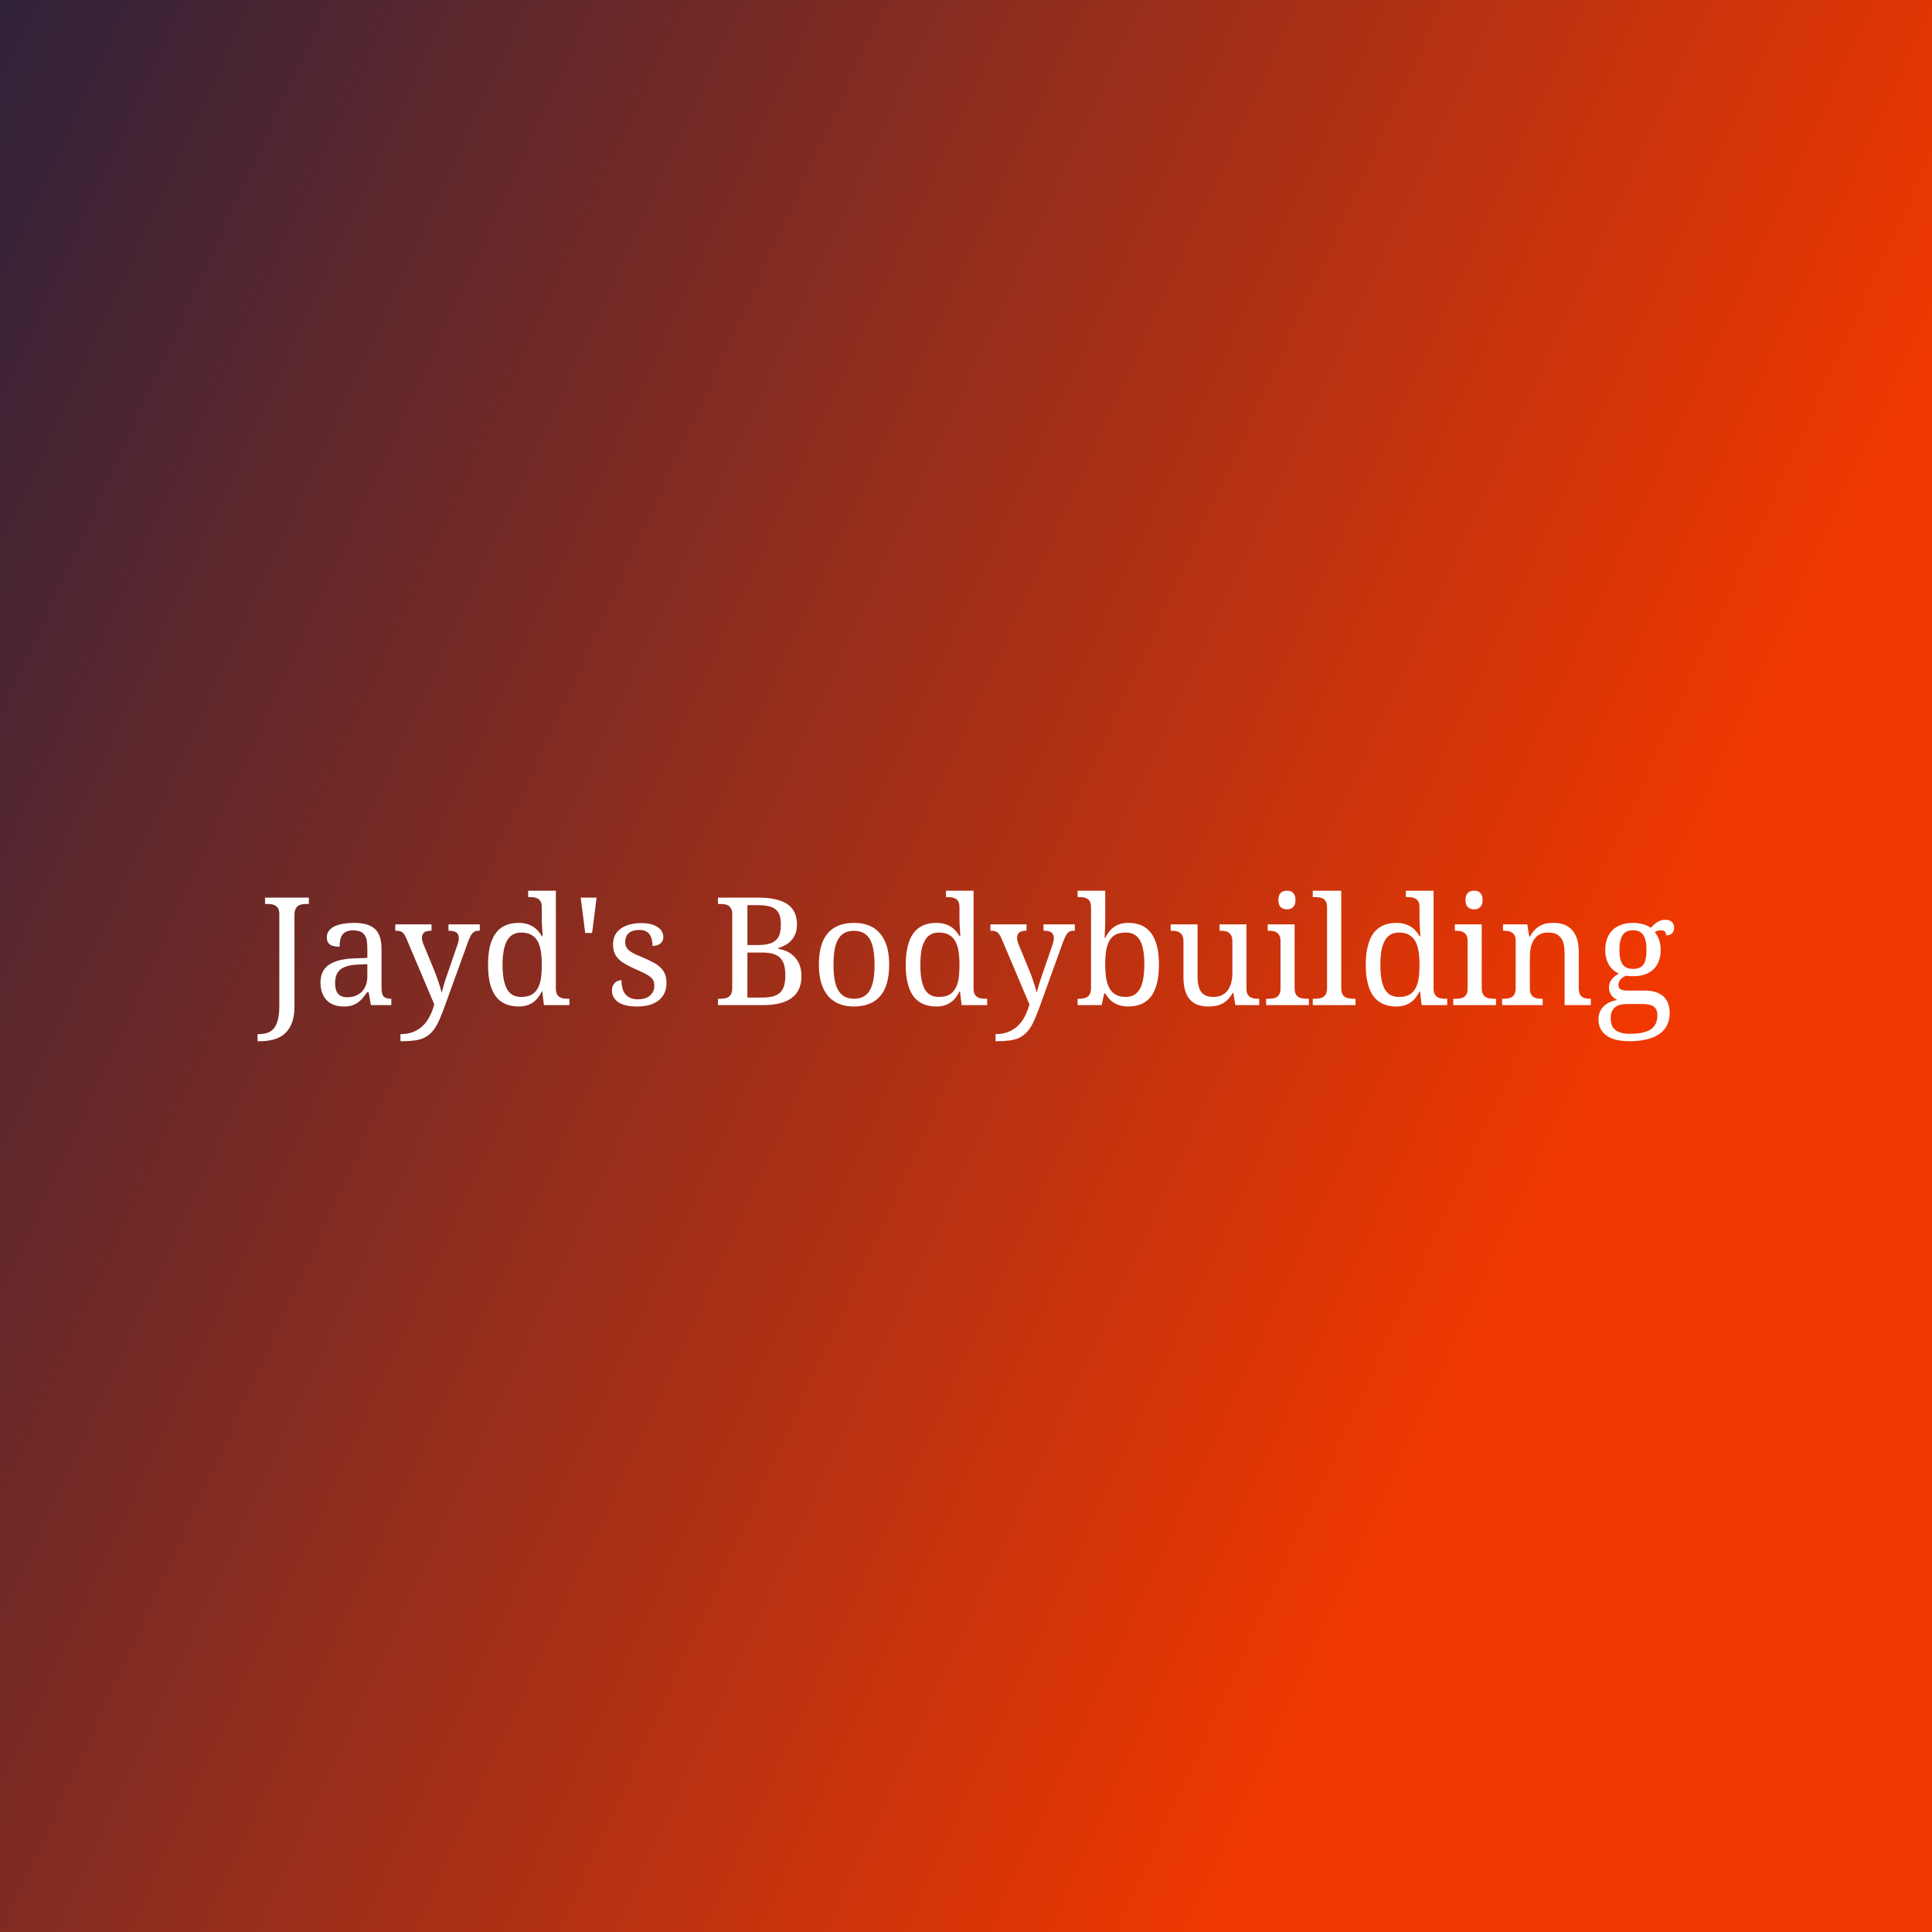 <svg data-v-fde0c5aa="" xmlns="http://www.w3.org/2000/svg" viewBox="0 0 300 300" class="font"><rect x="0" y="0" width="300" height="300" fill="#333333" stroke="none"/><!----><defs data-v-fde0c5aa=""><linearGradient data-v-fde0c5aa="" gradientTransform="rotate(25)" id="da94ce21-8c4d-49b2-840b-be013ca55350" x1="0%" y1="0%" x2="100%" y2="0%"><stop data-v-fde0c5aa="" offset="0%" stop-color="#30223A" stop-opacity="1"></stop><stop data-v-fde0c5aa="" offset="100%" stop-color="#F13800" stop-opacity="1"></stop></linearGradient></defs><rect data-v-fde0c5aa="" fill="url(#da94ce21-8c4d-49b2-840b-be013ca55350)" x="0" y="0" width="300px" height="300px" class="logo-background-square"></rect><defs data-v-fde0c5aa=""><!----></defs><g data-v-fde0c5aa="" id="019aacd9-cd17-43bd-9e35-18f22a71d3e1" fill="#ffffff" transform="matrix(1.669,0,0,1.669,40.267,134.375)"><path d="M-0.16 16.36L-0.16 15.70L-0.03 15.70L-0.03 15.70Q0.42 15.70 0.78 15.57L0.78 15.57L0.78 15.57Q1.13 15.44 1.37 15.15L1.37 15.15L1.37 15.15Q1.61 14.85 1.73 14.35L1.73 14.35L1.73 14.35Q1.86 13.86 1.86 13.12L1.86 13.12L1.86 4.54L1.86 4.54Q1.86 4.23 1.77 4.04L1.77 4.04L1.77 4.04Q1.67 3.86 1.52 3.75L1.52 3.75L1.52 3.75Q1.36 3.65 1.15 3.62L1.15 3.62L1.15 3.62Q0.94 3.59 0.71 3.59L0.71 3.59L0.53 3.59L0.53 3.00L4.61 3.00L4.61 3.59L4.42 3.59L4.42 3.59Q4.19 3.59 3.98 3.62L3.98 3.62L3.98 3.62Q3.77 3.66 3.61 3.76L3.61 3.76L3.61 3.76Q3.46 3.87 3.37 4.07L3.37 4.07L3.37 4.07Q3.27 4.27 3.27 4.59L3.27 4.59L3.27 13.10L3.27 13.10Q3.27 14.05 3.03 14.67L3.03 14.67L3.03 14.67Q2.78 15.30 2.35 15.67L2.35 15.67L2.35 15.67Q1.92 16.04 1.34 16.20L1.34 16.20L1.34 16.20Q0.75 16.36 0.08 16.36L0.08 16.36L-0.16 16.36ZM7.05 10.96L7.05 10.96L7.05 10.96Q7.05 11.62 7.33 11.95L7.33 11.95L7.33 11.95Q7.61 12.27 8.19 12.27L8.19 12.27L8.19 12.27Q8.61 12.27 8.96 12.13L8.96 12.13L8.96 12.13Q9.30 12.00 9.55 11.74L9.55 11.74L9.55 11.74Q9.79 11.49 9.92 11.13L9.92 11.13L9.92 11.13Q10.05 10.77 10.05 10.32L10.05 10.32L10.05 9.19L9.15 9.23L9.15 9.23Q8.56 9.26 8.16 9.38L8.16 9.38L8.16 9.38Q7.76 9.50 7.51 9.71L7.51 9.71L7.51 9.71Q7.27 9.93 7.16 10.24L7.16 10.24L7.16 10.24Q7.05 10.55 7.05 10.96ZM8.75 6.05L8.75 6.05L8.75 6.05Q8.35 6.05 8.10 6.16L8.10 6.16L8.10 6.16Q7.85 6.28 7.71 6.48L7.71 6.48L7.71 6.48Q7.57 6.69 7.52 6.97L7.52 6.97L7.52 6.97Q7.47 7.25 7.47 7.57L7.47 7.57L7.47 7.57Q6.89 7.57 6.59 7.38L6.59 7.38L6.59 7.38Q6.28 7.18 6.28 6.69L6.28 6.69L6.28 6.69Q6.28 6.33 6.48 6.08L6.48 6.08L6.48 6.08Q6.68 5.82 7.02 5.66L7.02 5.66L7.02 5.66Q7.37 5.50 7.83 5.43L7.83 5.43L7.83 5.43Q8.29 5.35 8.80 5.35L8.80 5.35L8.80 5.35Q9.45 5.35 9.93 5.48L9.93 5.48L9.93 5.48Q10.40 5.61 10.73 5.89L10.73 5.89L10.73 5.89Q11.05 6.18 11.21 6.64L11.21 6.64L11.21 6.64Q11.37 7.10 11.37 7.77L11.37 7.77L11.37 11.40L11.37 11.40Q11.37 11.70 11.42 11.89L11.42 11.89L11.42 11.89Q11.46 12.08 11.57 12.20L11.57 12.20L11.57 12.20Q11.67 12.31 11.84 12.36L11.84 12.36L11.84 12.36Q12.00 12.41 12.24 12.41L12.24 12.41L12.28 12.41L12.28 13.00L10.38 13.00L10.17 11.79L10.05 11.79L10.05 11.79Q9.83 12.09 9.63 12.33L9.63 12.33L9.63 12.33Q9.42 12.58 9.17 12.76L9.17 12.76L9.17 12.76Q8.93 12.93 8.62 13.03L8.62 13.03L8.62 13.03Q8.31 13.13 7.87 13.13L7.87 13.13L7.87 13.13Q7.40 13.13 7.00 13.00L7.00 13.00L7.00 13.00Q6.60 12.87 6.31 12.59L6.31 12.59L6.31 12.59Q6.02 12.31 5.86 11.89L5.86 11.89L5.86 11.89Q5.69 11.47 5.69 10.90L5.69 10.90L5.69 10.90Q5.69 9.78 6.49 9.24L6.49 9.24L6.49 9.24Q7.28 8.70 8.89 8.65L8.89 8.65L10.05 8.61L10.05 7.77L10.05 7.77Q10.05 7.40 10.01 7.08L10.01 7.08L10.01 7.08Q9.97 6.76 9.83 6.53L9.83 6.53L9.83 6.53Q9.69 6.30 9.44 6.18L9.44 6.18L9.44 6.18Q9.18 6.05 8.75 6.05ZM17.60 5.49L20.51 5.49L20.51 6.08L20.47 6.08L20.47 6.08Q20.26 6.08 20.11 6.12L20.11 6.12L20.11 6.12Q19.97 6.17 19.85 6.29L19.85 6.29L19.85 6.29Q19.73 6.41 19.63 6.62L19.63 6.62L19.63 6.62Q19.52 6.84 19.40 7.17L19.40 7.17L17.27 13.05L17.27 13.05Q17.03 13.73 16.81 14.24L16.81 14.24L16.81 14.24Q16.59 14.75 16.35 15.12L16.35 15.12L16.35 15.12Q16.11 15.48 15.83 15.72L15.83 15.72L15.83 15.72Q15.54 15.96 15.18 16.11L15.18 16.11L15.18 16.11Q14.82 16.25 14.35 16.30L14.35 16.30L14.35 16.30Q13.88 16.36 13.25 16.36L13.25 16.36L13.13 16.36L13.13 15.70L13.13 15.70Q13.84 15.70 14.36 15.48L14.36 15.48L14.36 15.48Q14.87 15.27 15.24 14.90L15.24 14.90L15.24 14.90Q15.61 14.53 15.86 14.03L15.86 14.03L15.86 14.03Q16.11 13.53 16.28 12.94L16.28 12.94L13.69 6.82L13.69 6.82Q13.60 6.60 13.51 6.46L13.51 6.46L13.51 6.46Q13.42 6.32 13.31 6.23L13.31 6.23L13.31 6.23Q13.19 6.15 13.05 6.11L13.05 6.11L13.05 6.11Q12.90 6.08 12.69 6.08L12.69 6.08L12.65 6.08L12.65 5.49L16.02 5.49L16.02 6.08L15.98 6.08L15.98 6.08Q15.55 6.08 15.34 6.24L15.34 6.24L15.34 6.24Q15.13 6.41 15.13 6.75L15.13 6.75L15.13 6.75Q15.13 6.87 15.16 6.99L15.16 6.99L15.16 6.99Q15.18 7.11 15.24 7.27L15.24 7.27L16.27 9.76L16.27 9.76Q16.37 10.00 16.47 10.28L16.47 10.28L16.47 10.28Q16.58 10.57 16.67 10.85L16.67 10.85L16.67 10.85Q16.76 11.12 16.84 11.37L16.84 11.37L16.84 11.37Q16.91 11.61 16.94 11.79L16.94 11.79L16.98 11.79L16.98 11.79Q17.06 11.48 17.19 11.04L17.19 11.04L17.19 11.04Q17.32 10.60 17.50 10.10L17.50 10.10L18.44 7.37L18.44 7.37Q18.50 7.20 18.53 7.04L18.53 7.04L18.53 7.04Q18.56 6.88 18.56 6.77L18.56 6.77L18.56 6.77Q18.56 6.41 18.33 6.24L18.33 6.24L18.33 6.24Q18.10 6.08 17.64 6.08L17.64 6.08L17.60 6.08L17.60 5.49ZM27.59 2.36L27.59 11.46L27.59 11.46Q27.59 11.76 27.68 11.95L27.68 11.95L27.68 11.95Q27.77 12.14 27.93 12.24L27.93 12.24L27.93 12.24Q28.09 12.35 28.30 12.38L28.30 12.38L28.30 12.38Q28.51 12.41 28.74 12.41L28.74 12.41L28.85 12.41L28.85 13.00L26.48 13.00L26.33 11.74L26.28 11.74L26.28 11.74Q26.12 12.06 25.92 12.31L25.92 12.31L25.92 12.31Q25.72 12.57 25.46 12.75L25.46 12.75L25.46 12.75Q25.20 12.93 24.87 13.03L24.87 13.03L24.87 13.03Q24.54 13.13 24.13 13.13L24.13 13.13L24.13 13.13Q23.44 13.13 22.91 12.90L22.91 12.90L22.91 12.90Q22.37 12.67 22.01 12.20L22.01 12.20L22.01 12.20Q21.65 11.72 21.46 10.99L21.46 10.99L21.46 10.99Q21.28 10.26 21.28 9.26L21.28 9.26L21.28 9.26Q21.28 8.24 21.46 7.51L21.46 7.51L21.46 7.51Q21.65 6.77 22.01 6.29L22.01 6.29L22.01 6.29Q22.37 5.81 22.91 5.58L22.91 5.58L22.91 5.58Q23.44 5.35 24.13 5.35L24.13 5.35L24.13 5.35Q24.53 5.35 24.86 5.44L24.86 5.44L24.86 5.44Q25.19 5.53 25.45 5.69L25.45 5.69L25.45 5.69Q25.72 5.86 25.92 6.08L25.92 6.08L25.92 6.08Q26.13 6.31 26.28 6.58L26.28 6.58L26.36 6.58L26.36 6.58Q26.34 6.24 26.32 5.94L26.32 5.94L26.32 5.94Q26.30 5.68 26.29 5.42L26.29 5.42L26.29 5.42Q26.28 5.17 26.28 5.04L26.28 5.04L26.28 3.90L26.28 3.90Q26.28 3.59 26.19 3.40L26.19 3.40L26.19 3.40Q26.09 3.21 25.94 3.11L25.94 3.11L25.94 3.11Q25.78 3.01 25.57 2.98L25.57 2.98L25.57 2.98Q25.36 2.95 25.13 2.95L25.13 2.95L25.01 2.95L25.01 2.36L27.59 2.36ZM24.37 12.24L24.37 12.24L24.37 12.24Q24.92 12.24 25.28 12.06L25.28 12.06L25.28 12.06Q25.65 11.87 25.87 11.50L25.87 11.50L25.87 11.50Q26.09 11.14 26.19 10.58L26.19 10.58L26.19 10.58Q26.28 10.01 26.28 9.26L26.28 9.26L26.28 9.26Q26.28 8.52 26.19 7.96L26.19 7.96L26.19 7.96Q26.09 7.40 25.87 7.02L25.87 7.02L25.87 7.02Q25.65 6.64 25.28 6.45L25.28 6.45L25.28 6.45Q24.91 6.25 24.36 6.25L24.36 6.25L24.36 6.25Q23.90 6.25 23.57 6.45L23.57 6.45L23.57 6.45Q23.24 6.64 23.03 7.03L23.03 7.03L23.03 7.03Q22.83 7.41 22.73 7.97L22.73 7.97L22.73 7.97Q22.63 8.54 22.63 9.27L22.63 9.27L22.63 9.27Q22.63 10.76 23.04 11.50L23.04 11.50L23.04 11.50Q23.44 12.24 24.37 12.24ZM30.32 6.29L29.90 3.00L31.38 3.00L30.96 6.29L30.32 6.29ZM35.12 13.13L35.12 13.13L35.12 13.13Q34.60 13.13 34.17 13.04L34.17 13.04L34.17 13.04Q33.74 12.95 33.44 12.76L33.44 12.76L33.44 12.76Q33.14 12.57 32.98 12.29L32.98 12.29L32.98 12.29Q32.81 12.02 32.81 11.65L32.81 11.65L32.81 11.65Q32.81 11.37 32.90 11.18L32.90 11.18L32.90 11.18Q33.00 10.99 33.13 10.88L33.13 10.88L33.13 10.88Q33.26 10.77 33.42 10.73L33.42 10.73L33.42 10.73Q33.57 10.68 33.69 10.68L33.69 10.68L33.69 10.68Q33.69 11.05 33.77 11.38L33.77 11.38L33.77 11.38Q33.84 11.70 34.02 11.94L34.02 11.94L34.02 11.94Q34.20 12.18 34.49 12.32L34.49 12.32L34.49 12.32Q34.78 12.46 35.21 12.46L35.21 12.46L35.21 12.46Q35.58 12.46 35.87 12.37L35.87 12.37L35.87 12.37Q36.16 12.28 36.35 12.11L36.35 12.11L36.35 12.11Q36.54 11.94 36.65 11.71L36.65 11.71L36.65 11.71Q36.75 11.47 36.75 11.19L36.75 11.19L36.75 11.19Q36.75 10.93 36.67 10.74L36.67 10.74L36.67 10.74Q36.59 10.55 36.40 10.39L36.40 10.39L36.40 10.39Q36.20 10.23 35.87 10.06L35.87 10.06L35.87 10.06Q35.53 9.88 35.03 9.67L35.03 9.67L35.03 9.67Q34.49 9.43 34.09 9.20L34.09 9.20L34.09 9.20Q33.69 8.98 33.43 8.72L33.43 8.72L33.43 8.72Q33.17 8.46 33.04 8.13L33.04 8.13L33.04 8.13Q32.91 7.80 32.91 7.34L32.91 7.34L32.91 7.34Q32.91 6.86 33.10 6.49L33.10 6.49L33.10 6.49Q33.28 6.13 33.63 5.88L33.63 5.88L33.63 5.88Q33.98 5.63 34.47 5.50L34.47 5.50L34.47 5.50Q34.95 5.37 35.55 5.37L35.55 5.37L35.55 5.37Q36.05 5.37 36.43 5.47L36.43 5.47L36.43 5.47Q36.81 5.57 37.07 5.75L37.07 5.75L37.07 5.75Q37.33 5.92 37.46 6.16L37.46 6.16L37.46 6.16Q37.59 6.39 37.59 6.65L37.59 6.65L37.59 6.65Q37.59 7.03 37.33 7.26L37.33 7.26L37.33 7.26Q37.06 7.49 36.58 7.49L36.58 7.49L36.58 7.49Q36.58 6.79 36.29 6.40L36.29 6.40L36.29 6.40Q36.00 6.01 35.38 6.01L35.38 6.01L35.38 6.01Q35.02 6.01 34.77 6.09L34.77 6.09L34.77 6.09Q34.51 6.17 34.35 6.32L34.35 6.32L34.35 6.32Q34.19 6.47 34.12 6.68L34.12 6.68L34.12 6.68Q34.04 6.88 34.04 7.13L34.04 7.13L34.04 7.13Q34.04 7.40 34.14 7.59L34.14 7.59L34.14 7.59Q34.23 7.79 34.44 7.95L34.44 7.95L34.44 7.95Q34.65 8.11 34.98 8.27L34.98 8.27L34.98 8.27Q35.31 8.42 35.78 8.61L35.78 8.61L35.78 8.61Q36.33 8.85 36.73 9.07L36.73 9.07L36.73 9.07Q37.13 9.30 37.38 9.56L37.38 9.56L37.38 9.56Q37.64 9.83 37.76 10.17L37.76 10.17L37.76 10.17Q37.88 10.50 37.88 10.94L37.88 10.94L37.88 10.94Q37.88 11.48 37.69 11.89L37.69 11.89L37.69 11.89Q37.49 12.30 37.13 12.58L37.13 12.58L37.13 12.58Q36.76 12.86 36.25 13.00L36.25 13.00L36.25 13.00Q35.75 13.13 35.12 13.13ZM50.02 5.50L50.02 5.50L50.02 5.50Q50.02 5.97 49.89 6.33L49.89 6.33L49.89 6.33Q49.75 6.69 49.52 6.95L49.52 6.95L49.52 6.95Q49.29 7.22 48.97 7.40L48.97 7.40L48.97 7.40Q48.65 7.58 48.28 7.70L48.28 7.70L48.28 7.76L48.28 7.76Q48.76 7.84 49.16 8.04L49.16 8.04L49.16 8.04Q49.55 8.24 49.84 8.56L49.84 8.56L49.84 8.56Q50.12 8.87 50.28 9.31L50.28 9.31L50.28 9.31Q50.44 9.74 50.44 10.29L50.44 10.29L50.44 10.29Q50.44 11.65 49.55 12.32L49.55 12.32L49.55 12.32Q48.66 13.00 46.84 13.00L46.84 13.00L42.67 13.00L42.67 12.41L42.85 12.41L42.85 12.41Q43.09 12.41 43.30 12.37L43.30 12.37L43.30 12.37Q43.50 12.34 43.66 12.23L43.66 12.23L43.66 12.23Q43.82 12.13 43.91 11.93L43.91 11.93L43.91 11.93Q44.00 11.73 44.00 11.40L44.00 11.40L44.00 4.54L44.00 4.54Q44.00 4.23 43.90 4.04L43.90 4.04L43.90 4.04Q43.81 3.86 43.65 3.75L43.65 3.75L43.65 3.75Q43.50 3.65 43.29 3.62L43.29 3.62L43.29 3.62Q43.08 3.59 42.85 3.59L42.85 3.59L42.67 3.59L42.67 3.00L46.42 3.00L46.42 3.00Q48.24 3.00 49.13 3.61L49.13 3.61L49.13 3.61Q50.02 4.21 50.02 5.50ZM45.41 8.11L45.41 12.30L46.77 12.30L46.77 12.30Q47.37 12.30 47.78 12.19L47.78 12.19L47.78 12.19Q48.19 12.08 48.45 11.84L48.45 11.84L48.45 11.84Q48.71 11.59 48.82 11.20L48.82 11.20L48.82 11.20Q48.94 10.81 48.94 10.25L48.94 10.25L48.94 10.25Q48.94 9.71 48.84 9.30L48.84 9.30L48.84 9.30Q48.73 8.90 48.48 8.63L48.48 8.63L48.48 8.63Q48.23 8.37 47.82 8.24L47.82 8.24L47.82 8.24Q47.41 8.11 46.80 8.11L46.80 8.11L45.41 8.11ZM45.41 3.70L45.41 7.41L46.38 7.41L46.38 7.41Q47.00 7.41 47.41 7.30L47.41 7.30L47.41 7.30Q47.82 7.19 48.06 6.96L48.06 6.96L48.06 6.96Q48.31 6.73 48.42 6.37L48.42 6.37L48.42 6.37Q48.52 6.01 48.52 5.50L48.52 5.50L48.52 5.50Q48.52 4.99 48.41 4.65L48.41 4.65L48.41 4.65Q48.29 4.30 48.03 4.09L48.03 4.09L48.03 4.09Q47.77 3.88 47.36 3.79L47.36 3.79L47.36 3.79Q46.94 3.70 46.35 3.70L46.35 3.70L45.41 3.70ZM58.60 9.23L58.60 9.23L58.60 9.23Q58.60 11.20 57.76 12.17L57.76 12.17L57.76 12.17Q56.92 13.13 55.31 13.13L55.31 13.13L55.31 13.13Q54.55 13.13 53.95 12.89L53.95 12.89L53.95 12.89Q53.35 12.65 52.93 12.17L52.93 12.17L52.93 12.17Q52.51 11.68 52.28 10.95L52.28 10.95L52.28 10.95Q52.06 10.21 52.06 9.23L52.06 9.23L52.06 9.23Q52.06 7.27 52.89 6.31L52.89 6.31L52.89 6.31Q53.72 5.35 55.35 5.35L55.35 5.35L55.35 5.35Q56.11 5.35 56.71 5.59L56.71 5.59L56.71 5.59Q57.31 5.82 57.73 6.31L57.73 6.31L57.73 6.31Q58.15 6.79 58.38 7.52L58.38 7.52L58.38 7.52Q58.60 8.24 58.60 9.23ZM53.42 9.23L53.42 9.23L53.42 9.23Q53.42 10.01 53.52 10.60L53.52 10.60L53.52 10.60Q53.62 11.20 53.85 11.60L53.85 11.60L53.85 11.60Q54.08 12.00 54.44 12.20L54.44 12.20L54.44 12.20Q54.81 12.41 55.34 12.41L55.34 12.41L55.34 12.41Q55.86 12.41 56.23 12.20L56.23 12.20L56.23 12.20Q56.59 12.00 56.81 11.60L56.81 11.60L56.81 11.60Q57.04 11.20 57.14 10.60L57.14 10.60L57.14 10.60Q57.24 10.01 57.24 9.23L57.24 9.23L57.24 9.23Q57.24 8.45 57.13 7.86L57.13 7.86L57.13 7.86Q57.03 7.27 56.81 6.88L56.81 6.88L56.81 6.88Q56.58 6.49 56.22 6.29L56.22 6.29L56.22 6.29Q55.85 6.09 55.32 6.09L55.32 6.09L55.32 6.09Q54.80 6.09 54.43 6.29L54.43 6.29L54.43 6.29Q54.07 6.49 53.85 6.88L53.85 6.88L53.85 6.88Q53.62 7.27 53.52 7.86L53.52 7.86L53.52 7.86Q53.42 8.45 53.42 9.23ZM66.45 2.36L66.45 11.46L66.45 11.46Q66.45 11.76 66.54 11.95L66.54 11.95L66.54 11.95Q66.64 12.14 66.79 12.24L66.79 12.24L66.79 12.24Q66.95 12.35 67.16 12.38L67.16 12.38L67.16 12.38Q67.37 12.41 67.60 12.41L67.60 12.41L67.72 12.41L67.72 13.00L65.34 13.00L65.19 11.74L65.14 11.74L65.14 11.74Q64.98 12.06 64.78 12.31L64.78 12.31L64.78 12.31Q64.58 12.57 64.32 12.75L64.32 12.75L64.32 12.75Q64.06 12.93 63.73 13.03L63.73 13.03L63.73 13.03Q63.40 13.13 62.99 13.13L62.99 13.13L62.99 13.13Q62.30 13.13 61.77 12.90L61.77 12.90L61.77 12.90Q61.24 12.67 60.87 12.20L60.87 12.20L60.87 12.20Q60.51 11.72 60.33 10.99L60.33 10.99L60.33 10.99Q60.14 10.26 60.14 9.26L60.14 9.26L60.14 9.26Q60.14 8.24 60.33 7.51L60.33 7.51L60.33 7.51Q60.51 6.77 60.87 6.29L60.87 6.29L60.87 6.29Q61.24 5.81 61.77 5.58L61.77 5.58L61.77 5.58Q62.30 5.35 62.99 5.35L62.99 5.35L62.99 5.35Q63.40 5.35 63.72 5.44L63.72 5.44L63.72 5.44Q64.05 5.53 64.32 5.69L64.32 5.69L64.32 5.69Q64.58 5.86 64.78 6.08L64.78 6.08L64.78 6.08Q64.99 6.31 65.14 6.58L65.14 6.58L65.22 6.58L65.22 6.58Q65.20 6.24 65.18 5.94L65.18 5.94L65.18 5.94Q65.17 5.68 65.15 5.42L65.15 5.42L65.15 5.42Q65.14 5.17 65.14 5.04L65.14 5.04L65.14 3.90L65.14 3.90Q65.14 3.59 65.05 3.40L65.05 3.40L65.05 3.40Q64.96 3.21 64.80 3.11L64.80 3.11L64.80 3.11Q64.64 3.01 64.43 2.98L64.43 2.98L64.43 2.98Q64.22 2.95 63.99 2.95L63.99 2.95L63.88 2.95L63.88 2.36L66.45 2.36ZM63.23 12.24L63.23 12.24L63.23 12.24Q63.78 12.24 64.15 12.06L64.15 12.06L64.15 12.06Q64.51 11.87 64.73 11.50L64.73 11.50L64.73 11.50Q64.96 11.14 65.05 10.58L65.05 10.58L65.05 10.58Q65.14 10.01 65.14 9.26L65.14 9.26L65.14 9.26Q65.14 8.52 65.05 7.96L65.05 7.96L65.05 7.96Q64.96 7.40 64.73 7.02L64.73 7.02L64.73 7.02Q64.51 6.64 64.14 6.45L64.14 6.45L64.14 6.45Q63.77 6.25 63.22 6.25L63.22 6.25L63.22 6.25Q62.76 6.25 62.43 6.45L62.43 6.45L62.43 6.45Q62.10 6.64 61.90 7.03L61.90 7.03L61.90 7.03Q61.69 7.41 61.59 7.97L61.59 7.97L61.59 7.97Q61.50 8.54 61.50 9.27L61.50 9.27L61.50 9.27Q61.50 10.76 61.90 11.50L61.90 11.50L61.90 11.50Q62.30 12.24 63.23 12.24ZM72.96 5.49L75.87 5.49L75.87 6.08L75.83 6.08L75.83 6.08Q75.63 6.08 75.48 6.12L75.48 6.12L75.48 6.12Q75.33 6.17 75.21 6.29L75.21 6.29L75.21 6.29Q75.09 6.41 74.99 6.62L74.99 6.62L74.99 6.62Q74.89 6.84 74.76 7.17L74.76 7.17L72.64 13.05L72.64 13.05Q72.39 13.73 72.17 14.24L72.17 14.24L72.17 14.24Q71.96 14.75 71.72 15.12L71.72 15.12L71.72 15.12Q71.48 15.48 71.19 15.72L71.19 15.72L71.19 15.72Q70.91 15.96 70.55 16.11L70.55 16.11L70.55 16.11Q70.18 16.25 69.71 16.30L69.71 16.30L69.71 16.30Q69.24 16.36 68.62 16.36L68.62 16.36L68.50 16.36L68.50 15.70L68.50 15.70Q69.21 15.70 69.72 15.48L69.72 15.48L69.72 15.48Q70.23 15.27 70.60 14.90L70.60 14.90L70.60 14.90Q70.98 14.53 71.23 14.03L71.23 14.03L71.23 14.03Q71.48 13.53 71.65 12.94L71.65 12.94L69.06 6.82L69.06 6.82Q68.96 6.60 68.87 6.46L68.87 6.46L68.87 6.46Q68.78 6.32 68.67 6.23L68.67 6.23L68.67 6.23Q68.56 6.15 68.41 6.11L68.41 6.11L68.41 6.11Q68.26 6.08 68.06 6.08L68.06 6.08L68.02 6.08L68.02 5.49L71.38 5.49L71.38 6.08L71.34 6.08L71.34 6.08Q70.92 6.08 70.71 6.24L70.71 6.24L70.71 6.24Q70.50 6.41 70.50 6.75L70.50 6.75L70.50 6.75Q70.50 6.87 70.52 6.99L70.52 6.99L70.52 6.99Q70.55 7.11 70.61 7.27L70.61 7.27L71.63 9.76L71.63 9.76Q71.73 10.00 71.84 10.28L71.84 10.28L71.84 10.28Q71.94 10.57 72.03 10.85L72.03 10.85L72.03 10.85Q72.13 11.12 72.20 11.37L72.20 11.37L72.20 11.37Q72.28 11.61 72.30 11.79L72.30 11.79L72.34 11.79L72.34 11.79Q72.42 11.48 72.55 11.04L72.55 11.04L72.55 11.04Q72.69 10.60 72.86 10.10L72.86 10.10L73.80 7.37L73.80 7.37Q73.86 7.20 73.89 7.04L73.89 7.04L73.89 7.04Q73.92 6.88 73.92 6.77L73.92 6.77L73.92 6.77Q73.92 6.41 73.69 6.24L73.69 6.24L73.69 6.24Q73.47 6.08 73.00 6.08L73.00 6.08L72.96 6.08L72.96 5.49ZM83.70 9.23L83.70 9.23L83.70 9.23Q83.70 10.24 83.51 10.98L83.51 10.98L83.51 10.98Q83.32 11.72 82.96 12.20L82.96 12.20L82.96 12.20Q82.60 12.67 82.07 12.90L82.07 12.90L82.07 12.90Q81.53 13.13 80.84 13.13L80.84 13.13L80.84 13.13Q80.44 13.13 80.11 13.04L80.11 13.04L80.11 13.04Q79.78 12.95 79.52 12.79L79.52 12.79L79.52 12.79Q79.26 12.63 79.05 12.40L79.05 12.40L79.05 12.40Q78.85 12.17 78.70 11.90L78.70 11.90L78.61 11.90L78.37 13.00L76.13 13.00L76.13 12.41L76.23 12.41L76.23 12.41Q76.47 12.41 76.68 12.37L76.68 12.37L76.68 12.37Q76.89 12.34 77.04 12.23L77.04 12.23L77.04 12.23Q77.20 12.13 77.29 11.93L77.29 11.93L77.29 11.93Q77.38 11.73 77.38 11.40L77.38 11.40L77.38 3.90L77.38 3.90Q77.38 3.59 77.29 3.40L77.29 3.40L77.29 3.40Q77.20 3.21 77.04 3.11L77.04 3.11L77.04 3.11Q76.88 3.01 76.68 2.98L76.68 2.98L76.68 2.98Q76.47 2.95 76.23 2.95L76.23 2.95L76.13 2.95L76.13 2.36L78.70 2.36L78.70 4.93L78.70 4.93Q78.70 5.17 78.70 5.48L78.70 5.48L78.70 5.48Q78.69 5.79 78.67 6.08L78.67 6.08L78.67 6.08Q78.66 6.41 78.65 6.75L78.65 6.75L78.70 6.75L78.70 6.75Q78.86 6.43 79.06 6.17L79.06 6.17L79.06 6.17Q79.26 5.91 79.52 5.73L79.52 5.73L79.52 5.73Q79.78 5.55 80.10 5.45L80.10 5.45L80.10 5.45Q80.43 5.35 80.84 5.35L80.84 5.35L80.84 5.35Q81.53 5.35 82.07 5.58L82.07 5.58L82.07 5.58Q82.60 5.81 82.96 6.29L82.96 6.29L82.96 6.29Q83.32 6.76 83.51 7.49L83.51 7.49L83.51 7.49Q83.70 8.22 83.70 9.23ZM80.60 6.25L80.60 6.25L80.60 6.25Q80.06 6.25 79.69 6.43L79.69 6.43L79.69 6.43Q79.32 6.61 79.11 6.98L79.11 6.98L79.11 6.98Q78.89 7.35 78.79 7.91L78.79 7.91L78.79 7.91Q78.70 8.47 78.70 9.23L78.70 9.23L78.70 9.23Q78.70 9.96 78.79 10.52L78.79 10.52L78.79 10.52Q78.89 11.08 79.11 11.46L79.11 11.46L79.11 11.46Q79.33 11.85 79.70 12.04L79.70 12.04L79.70 12.04Q80.06 12.24 80.62 12.24L80.62 12.24L80.62 12.24Q81.08 12.24 81.41 12.04L81.41 12.04L81.41 12.04Q81.73 11.85 81.94 11.46L81.94 11.46L81.94 11.46Q82.15 11.08 82.24 10.52L82.24 10.52L82.24 10.52Q82.34 9.95 82.34 9.21L82.34 9.21L82.34 9.21Q82.34 8.47 82.24 7.91L82.24 7.91L82.24 7.91Q82.15 7.36 81.94 6.99L81.94 6.99L81.94 6.99Q81.73 6.62 81.40 6.43L81.40 6.43L81.40 6.43Q81.07 6.25 80.60 6.25ZM91.84 5.49L91.84 11.47L91.84 11.47Q91.84 11.78 91.93 11.97L91.93 11.97L91.93 11.97Q92.03 12.15 92.18 12.25L92.18 12.25L92.18 12.25Q92.34 12.35 92.55 12.38L92.55 12.38L92.55 12.38Q92.76 12.41 92.99 12.41L92.99 12.41L93.03 12.41L93.03 13.00L90.81 13.00L90.62 11.86L90.56 11.86L90.56 11.86Q90.34 12.26 90.09 12.50L90.09 12.50L90.09 12.50Q89.83 12.75 89.54 12.89L89.54 12.89L89.54 12.89Q89.26 13.03 88.94 13.08L88.94 13.08L88.94 13.08Q88.63 13.13 88.29 13.13L88.29 13.13L88.29 13.13Q87.73 13.13 87.30 12.97L87.30 12.97L87.30 12.97Q86.87 12.82 86.58 12.48L86.58 12.48L86.58 12.48Q86.28 12.15 86.13 11.63L86.13 11.63L86.13 11.63Q85.98 11.11 85.98 10.39L85.98 10.39L85.98 7.03L85.98 7.03Q85.98 6.73 85.88 6.54L85.88 6.54L85.88 6.54Q85.79 6.35 85.63 6.25L85.63 6.25L85.63 6.25Q85.48 6.15 85.27 6.11L85.27 6.11L85.27 6.11Q85.06 6.08 84.83 6.08L84.83 6.08L84.79 6.08L84.79 5.49L87.29 5.49L87.29 10.32L87.29 10.32Q87.29 10.78 87.37 11.14L87.37 11.14L87.37 11.14Q87.44 11.49 87.61 11.74L87.61 11.74L87.61 11.74Q87.77 11.98 88.06 12.11L88.06 12.11L88.06 12.11Q88.34 12.24 88.76 12.24L88.76 12.24L88.76 12.24Q89.23 12.24 89.56 12.07L89.56 12.07L89.56 12.07Q89.89 11.91 90.11 11.61L90.11 11.61L90.11 11.61Q90.32 11.31 90.43 10.90L90.43 10.90L90.43 10.90Q90.53 10.48 90.53 9.97L90.53 9.97L90.53 7.09L90.53 7.09Q90.53 6.76 90.44 6.56L90.44 6.56L90.44 6.56Q90.34 6.36 90.19 6.25L90.19 6.25L90.19 6.25Q90.04 6.15 89.83 6.11L89.83 6.11L89.83 6.11Q89.62 6.08 89.38 6.08L89.38 6.08L89.34 6.08L89.34 5.49L91.84 5.49ZM93.67 12.41L93.86 12.41L93.86 12.41Q94.09 12.41 94.30 12.38L94.30 12.38L94.30 12.38Q94.51 12.35 94.66 12.25L94.66 12.25L94.66 12.25Q94.82 12.15 94.91 11.97L94.91 11.97L94.91 11.97Q95.01 11.78 95.01 11.47L95.01 11.47L95.01 7.03L95.01 7.03Q95.01 6.73 94.91 6.54L94.91 6.54L94.91 6.54Q94.82 6.35 94.66 6.25L94.66 6.25L94.66 6.25Q94.51 6.15 94.30 6.11L94.30 6.11L94.30 6.11Q94.09 6.08 93.86 6.08L93.86 6.08L93.82 6.08L93.82 5.49L96.32 5.49L96.32 11.40L96.32 11.40Q96.32 11.73 96.41 11.93L96.41 11.93L96.41 11.93Q96.50 12.13 96.66 12.23L96.66 12.23L96.66 12.23Q96.81 12.34 97.02 12.37L97.02 12.37L97.02 12.37Q97.23 12.41 97.47 12.41L97.47 12.41L97.65 12.41L97.65 13.00L93.67 13.00L93.67 12.41ZM94.81 3.22L94.81 3.22L94.81 3.22Q94.81 2.97 94.87 2.81L94.87 2.81L94.87 2.81Q94.93 2.65 95.04 2.54L95.04 2.54L95.04 2.54Q95.15 2.44 95.29 2.40L95.29 2.40L95.29 2.40Q95.44 2.36 95.61 2.36L95.61 2.36L95.61 2.36Q95.77 2.36 95.92 2.40L95.92 2.40L95.92 2.40Q96.06 2.44 96.16 2.54L96.16 2.54L96.16 2.54Q96.27 2.65 96.34 2.81L96.34 2.81L96.34 2.81Q96.40 2.97 96.40 3.22L96.40 3.22L96.40 3.22Q96.40 3.47 96.34 3.63L96.34 3.63L96.34 3.63Q96.27 3.79 96.16 3.90L96.16 3.90L96.16 3.90Q96.06 4.00 95.92 4.04L95.92 4.04L95.92 4.04Q95.77 4.09 95.61 4.09L95.61 4.09L95.61 4.09Q95.44 4.09 95.29 4.04L95.29 4.04L95.29 4.04Q95.15 4.00 95.04 3.90L95.04 3.90L95.04 3.90Q94.93 3.79 94.87 3.63L94.87 3.63L94.87 3.63Q94.81 3.47 94.81 3.22ZM98.01 12.41L98.19 12.41L98.19 12.41Q98.43 12.41 98.64 12.37L98.64 12.37L98.64 12.37Q98.85 12.34 99.00 12.23L99.00 12.23L99.00 12.23Q99.16 12.13 99.25 11.93L99.25 11.93L99.25 11.93Q99.34 11.73 99.34 11.40L99.34 11.40L99.34 3.90L99.34 3.90Q99.34 3.59 99.25 3.40L99.25 3.40L99.25 3.40Q99.16 3.21 99.00 3.11L99.00 3.11L99.00 3.11Q98.84 3.01 98.63 2.98L98.63 2.98L98.63 2.98Q98.42 2.95 98.19 2.95L98.19 2.95L98.01 2.95L98.01 2.36L100.66 2.36L100.66 11.40L100.66 11.40Q100.66 11.73 100.75 11.93L100.75 11.93L100.75 11.93Q100.84 12.13 100.99 12.23L100.99 12.23L100.99 12.23Q101.15 12.34 101.36 12.37L101.36 12.37L101.36 12.37Q101.57 12.41 101.81 12.41L101.81 12.41L101.99 12.41L101.99 13.00L98.01 13.00L98.01 12.41ZM109.25 2.36L109.25 11.46L109.25 11.46Q109.25 11.76 109.34 11.95L109.34 11.95L109.34 11.95Q109.44 12.14 109.59 12.24L109.59 12.24L109.59 12.24Q109.75 12.35 109.96 12.38L109.96 12.38L109.96 12.38Q110.17 12.41 110.40 12.41L110.40 12.41L110.52 12.41L110.52 13.00L108.14 13.00L107.99 11.74L107.94 11.74L107.94 11.74Q107.78 12.06 107.58 12.31L107.58 12.31L107.58 12.31Q107.38 12.57 107.12 12.75L107.12 12.75L107.12 12.75Q106.86 12.93 106.53 13.03L106.53 13.03L106.53 13.03Q106.20 13.13 105.79 13.13L105.79 13.13L105.79 13.13Q105.10 13.13 104.57 12.90L104.57 12.90L104.57 12.90Q104.04 12.67 103.67 12.20L103.67 12.20L103.67 12.20Q103.31 11.72 103.13 10.99L103.13 10.99L103.13 10.99Q102.94 10.26 102.94 9.26L102.94 9.26L102.94 9.26Q102.94 8.24 103.13 7.51L103.13 7.51L103.13 7.51Q103.31 6.77 103.67 6.29L103.67 6.29L103.67 6.29Q104.04 5.81 104.57 5.58L104.57 5.58L104.57 5.58Q105.10 5.35 105.79 5.35L105.79 5.35L105.79 5.35Q106.20 5.35 106.52 5.44L106.52 5.44L106.52 5.44Q106.85 5.53 107.12 5.69L107.12 5.69L107.12 5.69Q107.38 5.86 107.58 6.08L107.58 6.08L107.58 6.08Q107.79 6.31 107.94 6.58L107.94 6.58L108.02 6.58L108.02 6.58Q108.00 6.24 107.98 5.94L107.98 5.94L107.98 5.94Q107.97 5.68 107.95 5.42L107.95 5.42L107.95 5.42Q107.94 5.17 107.94 5.04L107.94 5.04L107.94 3.90L107.94 3.90Q107.94 3.59 107.85 3.40L107.85 3.40L107.85 3.40Q107.75 3.21 107.60 3.11L107.60 3.11L107.60 3.11Q107.44 3.01 107.23 2.98L107.23 2.98L107.23 2.98Q107.02 2.95 106.79 2.95L106.79 2.95L106.67 2.95L106.67 2.36L109.25 2.36ZM106.03 12.24L106.03 12.24L106.03 12.24Q106.58 12.24 106.94 12.06L106.94 12.06L106.94 12.06Q107.31 11.87 107.53 11.50L107.53 11.50L107.53 11.50Q107.75 11.14 107.85 10.58L107.85 10.58L107.85 10.58Q107.94 10.01 107.94 9.26L107.94 9.26L107.94 9.26Q107.94 8.52 107.85 7.96L107.85 7.96L107.85 7.96Q107.75 7.40 107.53 7.02L107.53 7.02L107.53 7.02Q107.31 6.64 106.94 6.45L106.94 6.45L106.94 6.45Q106.57 6.25 106.02 6.25L106.02 6.25L106.02 6.25Q105.56 6.25 105.23 6.45L105.23 6.45L105.23 6.45Q104.90 6.64 104.70 7.03L104.70 7.03L104.70 7.03Q104.49 7.41 104.39 7.97L104.39 7.97L104.39 7.97Q104.30 8.54 104.30 9.27L104.30 9.27L104.30 9.27Q104.30 10.76 104.70 11.50L104.70 11.50L104.70 11.50Q105.10 12.24 106.03 12.24ZM111.08 12.41L111.27 12.41L111.27 12.41Q111.50 12.41 111.71 12.38L111.71 12.38L111.71 12.38Q111.92 12.35 112.08 12.25L112.08 12.25L112.08 12.25Q112.23 12.15 112.32 11.97L112.32 11.97L112.32 11.97Q112.42 11.78 112.42 11.47L112.42 11.47L112.42 7.03L112.42 7.03Q112.42 6.73 112.32 6.54L112.32 6.54L112.32 6.54Q112.23 6.35 112.08 6.25L112.08 6.25L112.08 6.25Q111.92 6.15 111.71 6.11L111.71 6.11L111.71 6.11Q111.50 6.08 111.27 6.08L111.27 6.08L111.23 6.08L111.23 5.49L113.73 5.49L113.73 11.40L113.73 11.40Q113.73 11.73 113.82 11.93L113.82 11.93L113.82 11.93Q113.91 12.13 114.07 12.23L114.07 12.23L114.07 12.23Q114.22 12.34 114.43 12.37L114.43 12.37L114.43 12.37Q114.65 12.41 114.88 12.41L114.88 12.41L115.06 12.41L115.06 13.00L111.08 13.00L111.08 12.41ZM112.22 3.22L112.22 3.22L112.22 3.22Q112.22 2.97 112.28 2.81L112.28 2.81L112.28 2.81Q112.34 2.65 112.45 2.54L112.45 2.54L112.45 2.54Q112.56 2.44 112.70 2.40L112.70 2.40L112.70 2.40Q112.85 2.36 113.02 2.36L113.02 2.36L113.02 2.36Q113.18 2.36 113.33 2.40L113.33 2.40L113.33 2.40Q113.47 2.44 113.58 2.54L113.58 2.54L113.58 2.54Q113.68 2.65 113.75 2.81L113.75 2.81L113.75 2.81Q113.81 2.97 113.81 3.22L113.81 3.22L113.81 3.22Q113.81 3.47 113.75 3.63L113.75 3.63L113.75 3.63Q113.68 3.79 113.58 3.90L113.58 3.90L113.58 3.90Q113.47 4.00 113.33 4.04L113.33 4.04L113.33 4.04Q113.18 4.09 113.02 4.09L113.02 4.09L113.02 4.09Q112.85 4.09 112.70 4.04L112.70 4.04L112.70 4.04Q112.56 4.00 112.45 3.90L112.45 3.90L112.45 3.90Q112.34 3.79 112.28 3.63L112.28 3.63L112.28 3.63Q112.22 3.47 112.22 3.22ZM119.36 12.41L119.40 12.41L119.40 13.00L115.63 13.00L115.63 12.41L115.75 12.41L115.75 12.41Q115.99 12.41 116.19 12.37L116.19 12.37L116.19 12.37Q116.40 12.34 116.56 12.23L116.56 12.23L116.56 12.23Q116.71 12.13 116.80 11.93L116.80 11.93L116.80 11.93Q116.89 11.73 116.89 11.40L116.89 11.40L116.89 7.03L116.89 7.03Q116.89 6.73 116.80 6.54L116.80 6.54L116.80 6.54Q116.71 6.35 116.55 6.25L116.55 6.25L116.55 6.25Q116.40 6.15 116.19 6.11L116.19 6.11L116.19 6.11Q115.98 6.08 115.75 6.08L115.75 6.08L115.71 6.08L115.71 5.49L117.97 5.49L118.15 6.62L118.22 6.62L118.22 6.62Q118.44 6.23 118.68 5.98L118.68 5.98L118.68 5.98Q118.92 5.74 119.19 5.60L119.19 5.60L119.19 5.60Q119.46 5.46 119.77 5.40L119.77 5.40L119.77 5.40Q120.07 5.35 120.41 5.35L120.41 5.35L120.41 5.35Q120.96 5.35 121.40 5.51L121.40 5.51L121.40 5.51Q121.83 5.67 122.13 6.01L122.13 6.01L122.13 6.01Q122.44 6.34 122.60 6.86L122.60 6.86L122.60 6.86Q122.76 7.38 122.76 8.09L122.76 8.09L122.76 11.40L122.76 11.40Q122.76 11.73 122.84 11.93L122.84 11.93L122.84 11.93Q122.92 12.13 123.06 12.23L123.06 12.23L123.06 12.23Q123.20 12.34 123.40 12.37L123.40 12.37L123.40 12.37Q123.60 12.41 123.83 12.41L123.83 12.41L123.88 12.41L123.88 13.00L121.44 13.00L121.44 8.16L121.44 8.16Q121.44 7.70 121.36 7.35L121.36 7.35L121.36 7.35Q121.28 6.99 121.10 6.75L121.10 6.75L121.10 6.75Q120.91 6.50 120.62 6.37L120.62 6.37L120.62 6.37Q120.33 6.25 119.90 6.25L119.90 6.25L119.90 6.25Q119.42 6.25 119.10 6.43L119.10 6.43L119.10 6.43Q118.77 6.62 118.58 6.93L118.58 6.93L118.58 6.93Q118.38 7.25 118.29 7.66L118.29 7.66L118.29 7.66Q118.21 8.07 118.21 8.52L118.21 8.52L118.21 11.47L118.21 11.47Q118.21 11.78 118.30 11.97L118.30 11.97L118.30 11.97Q118.39 12.15 118.55 12.25L118.55 12.25L118.55 12.25Q118.71 12.35 118.91 12.38L118.91 12.38L118.91 12.38Q119.12 12.41 119.36 12.41L119.36 12.41ZM131.63 5.78L131.63 5.78L131.63 5.78Q131.63 5.93 131.59 6.07L131.59 6.07L131.59 6.07Q131.54 6.20 131.46 6.30L131.46 6.30L131.46 6.30Q131.37 6.40 131.23 6.46L131.23 6.46L131.23 6.46Q131.09 6.51 130.89 6.51L130.89 6.51L130.89 6.51Q130.89 6.43 130.87 6.35L130.87 6.35L130.87 6.35Q130.85 6.27 130.80 6.20L130.80 6.20L130.80 6.20Q130.75 6.13 130.66 6.08L130.66 6.08L130.66 6.08Q130.57 6.04 130.43 6.04L130.43 6.04L130.43 6.04Q130.25 6.04 130.11 6.08L130.11 6.08L130.11 6.08Q129.96 6.12 129.83 6.21L129.83 6.21L129.83 6.21Q130.07 6.50 130.22 6.90L130.22 6.90L130.22 6.90Q130.38 7.30 130.38 7.90L130.38 7.90L130.38 7.90Q130.38 8.42 130.22 8.86L130.22 8.86L130.22 8.86Q130.06 9.30 129.75 9.63L129.75 9.63L129.75 9.63Q129.44 9.95 128.96 10.13L128.96 10.13L128.96 10.13Q128.49 10.31 127.85 10.31L127.85 10.31L127.85 10.31Q127.77 10.31 127.67 10.31L127.67 10.31L127.67 10.31Q127.57 10.30 127.46 10.30L127.46 10.30L127.46 10.30Q127.36 10.29 127.27 10.28L127.27 10.28L127.27 10.28Q127.18 10.27 127.13 10.27L127.13 10.27L127.13 10.27Q126.99 10.34 126.87 10.42L126.87 10.42L126.87 10.42Q126.75 10.50 126.65 10.60L126.65 10.60L126.65 10.60Q126.56 10.71 126.51 10.83L126.51 10.83L126.51 10.83Q126.45 10.96 126.45 11.12L126.45 11.12L126.45 11.12Q126.45 11.29 126.52 11.40L126.52 11.40L126.52 11.40Q126.58 11.50 126.70 11.56L126.70 11.56L126.70 11.56Q126.81 11.61 126.97 11.63L126.97 11.63L126.97 11.63Q127.13 11.65 127.32 11.65L127.32 11.65L128.91 11.65L128.91 11.65Q129.53 11.65 129.97 11.81L129.97 11.81L129.97 11.81Q130.41 11.96 130.69 12.24L130.69 12.24L130.69 12.24Q130.96 12.52 131.09 12.90L131.09 12.90L131.09 12.90Q131.22 13.29 131.22 13.74L131.22 13.74L131.22 13.74Q131.22 14.34 130.99 14.83L130.99 14.83L130.99 14.83Q130.77 15.31 130.31 15.65L130.31 15.65L130.31 15.65Q129.86 15.99 129.15 16.17L129.15 16.17L129.15 16.17Q128.45 16.36 127.50 16.36L127.50 16.36L127.50 16.36Q126.04 16.36 125.32 15.82L125.32 15.82L125.32 15.82Q124.59 15.28 124.59 14.31L124.59 14.31L124.59 14.31Q124.59 13.90 124.74 13.60L124.74 13.60L124.74 13.60Q124.88 13.29 125.12 13.07L125.12 13.07L125.12 13.07Q125.36 12.85 125.68 12.71L125.68 12.71L125.68 12.71Q125.99 12.58 126.34 12.52L126.34 12.52L126.34 12.52Q126.20 12.46 126.06 12.35L126.06 12.35L126.06 12.35Q125.92 12.25 125.82 12.11L125.82 12.11L125.82 12.11Q125.71 11.96 125.64 11.78L125.64 11.78L125.64 11.78Q125.57 11.59 125.57 11.37L125.57 11.37L125.57 11.37Q125.57 10.95 125.79 10.65L125.79 10.65L125.79 10.65Q126.01 10.34 126.49 10.06L126.49 10.06L126.49 10.06Q126.18 9.93 125.95 9.72L125.95 9.72L125.95 9.72Q125.71 9.50 125.55 9.23L125.55 9.23L125.55 9.23Q125.39 8.95 125.31 8.62L125.31 8.62L125.31 8.62Q125.22 8.29 125.22 7.94L125.22 7.94L125.22 7.94Q125.22 7.33 125.38 6.86L125.38 6.86L125.38 6.86Q125.55 6.38 125.88 6.04L125.88 6.04L125.88 6.04Q126.21 5.71 126.70 5.53L126.70 5.53L126.70 5.53Q127.19 5.35 127.85 5.35L127.85 5.35L127.85 5.35Q128.11 5.35 128.35 5.39L128.35 5.39L128.35 5.39Q128.60 5.43 128.81 5.49L128.81 5.49L128.81 5.49Q129.01 5.56 129.18 5.64L129.18 5.64L129.18 5.64Q129.35 5.72 129.45 5.81L129.45 5.81L129.45 5.81Q129.55 5.70 129.69 5.57L129.69 5.57L129.69 5.57Q129.83 5.43 130.00 5.32L130.00 5.32L130.00 5.32Q130.17 5.21 130.37 5.13L130.37 5.13L130.37 5.13Q130.57 5.06 130.81 5.06L130.81 5.06L130.81 5.06Q131.02 5.06 131.17 5.12L131.17 5.12L131.17 5.12Q131.33 5.17 131.43 5.27L131.43 5.27L131.43 5.27Q131.53 5.37 131.58 5.51L131.58 5.51L131.58 5.51Q131.63 5.64 131.63 5.78ZM125.73 14.23L125.73 14.23L125.73 14.23Q125.73 14.53 125.81 14.80L125.81 14.80L125.81 14.80Q125.89 15.07 126.10 15.26L126.10 15.26L126.10 15.26Q126.30 15.45 126.65 15.56L126.65 15.56L126.65 15.56Q127.00 15.67 127.53 15.67L127.53 15.67L127.53 15.67Q128.28 15.67 128.77 15.54L128.77 15.54L128.77 15.54Q129.26 15.42 129.55 15.19L129.55 15.19L129.55 15.19Q129.83 14.96 129.95 14.65L129.95 14.65L129.95 14.65Q130.07 14.34 130.07 13.97L130.07 13.97L130.07 13.97Q130.07 13.65 129.98 13.44L129.98 13.44L129.98 13.44Q129.88 13.23 129.70 13.11L129.70 13.11L129.70 13.11Q129.52 13.00 129.25 12.95L129.25 12.95L129.25 12.95Q128.99 12.90 128.64 12.90L128.64 12.90L127.26 12.90L127.26 12.90Q126.97 12.90 126.69 12.95L126.69 12.95L126.69 12.95Q126.42 13.00 126.20 13.15L126.20 13.15L126.20 13.15Q125.99 13.29 125.86 13.55L125.86 13.55L125.86 13.55Q125.73 13.81 125.73 14.23ZM126.54 7.90L126.54 7.90L126.54 7.90Q126.54 8.80 126.84 9.21L126.84 9.21L126.84 9.21Q127.13 9.63 127.81 9.63L127.81 9.63L127.81 9.63Q128.15 9.63 128.39 9.53L128.39 9.53L128.39 9.53Q128.63 9.43 128.78 9.21L128.78 9.21L128.78 9.21Q128.93 9.00 128.99 8.67L128.99 8.67L128.99 8.67Q129.06 8.34 129.06 7.88L129.06 7.88L129.06 7.88Q129.06 6.94 128.77 6.49L128.77 6.49L128.77 6.49Q128.48 6.04 127.80 6.04L127.80 6.04L127.80 6.04Q127.12 6.04 126.83 6.50L126.83 6.50L126.83 6.50Q126.54 6.96 126.54 7.90Z"></path></g><!----><!----></svg>